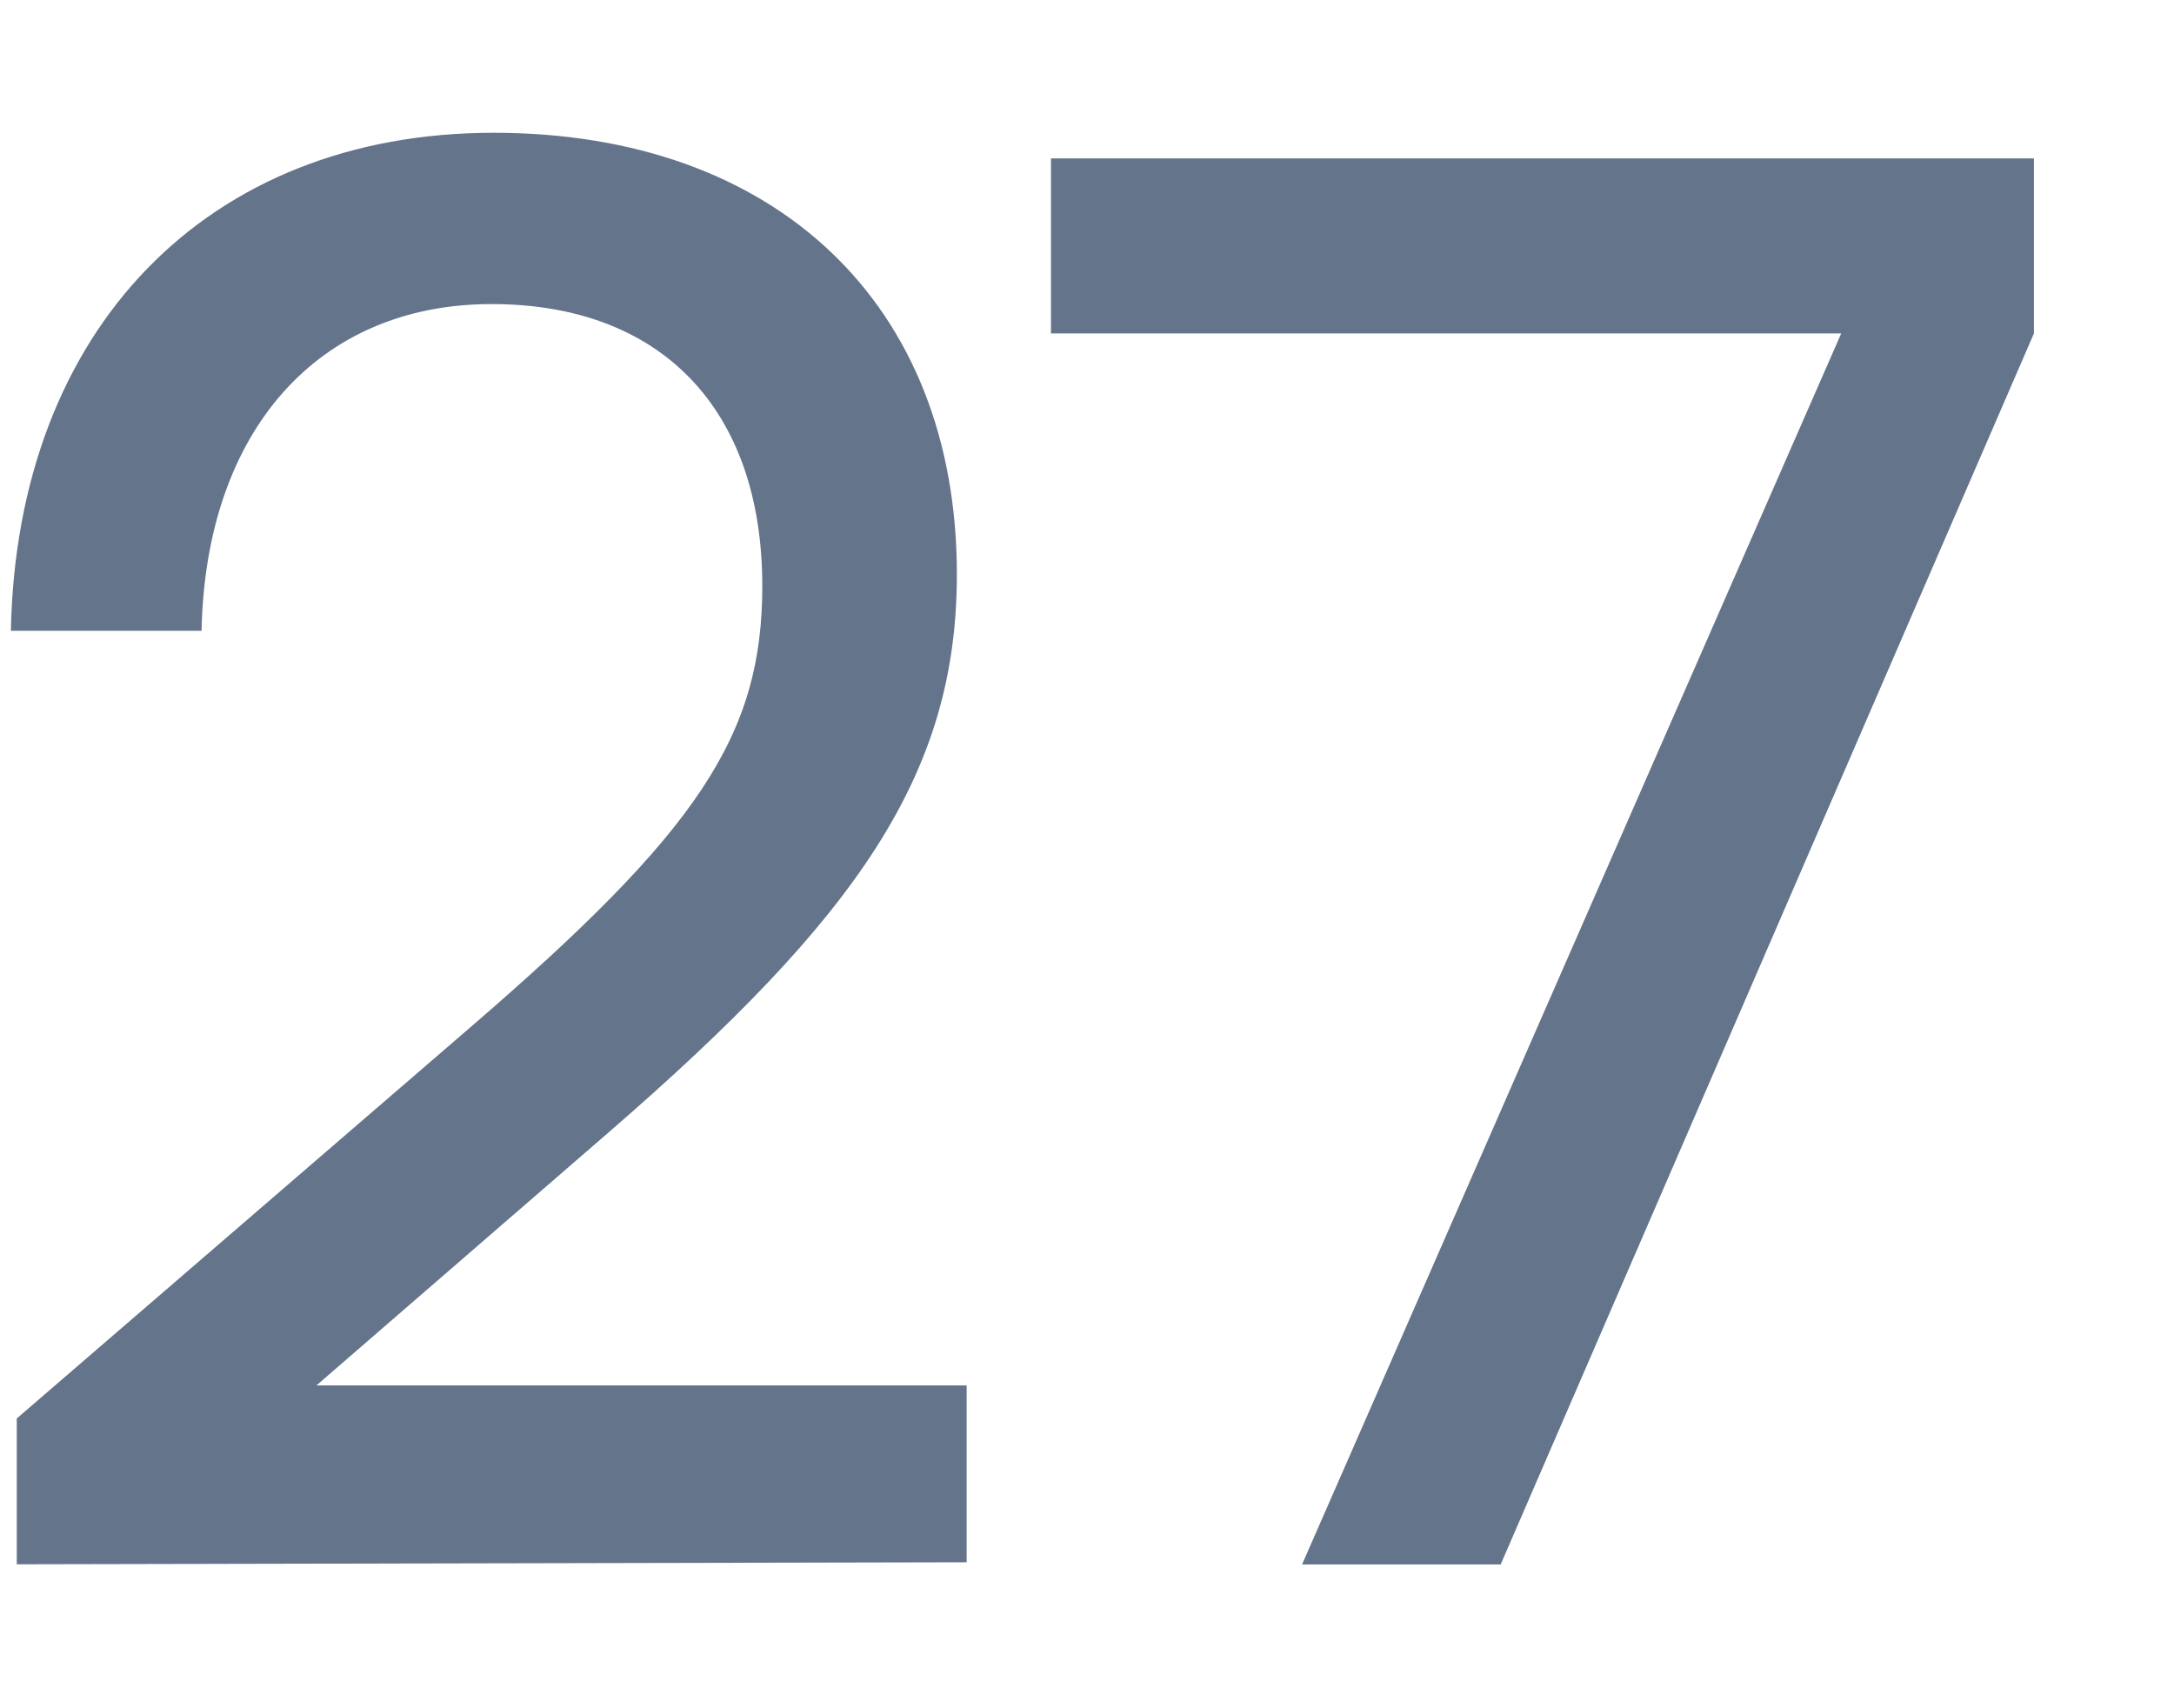 <svg width="14" height="11" viewBox="0 0 14 11" fill="none" xmlns="http://www.w3.org/2000/svg">
<path d="M6.768 1.02V2.147H11.857L8.385 10.074H9.664L13.098 2.147V1.02H6.768Z" fill="#64748B"/>
<path d="M6.225 10.06V8.921H2.038L3.918 7.293C5.523 5.903 6.162 4.988 6.162 3.698C6.162 1.958 4.996 0.855 3.179 0.855C1.336 0.855 0.108 2.12 0.07 4.062H1.298C1.324 2.772 2.051 1.958 3.166 1.958C4.257 1.958 4.909 2.634 4.909 3.774C4.909 4.738 4.495 5.352 3.028 6.616L0.108 9.134V10.073L6.225 10.06Z" fill="#64748B"/>
</svg>

